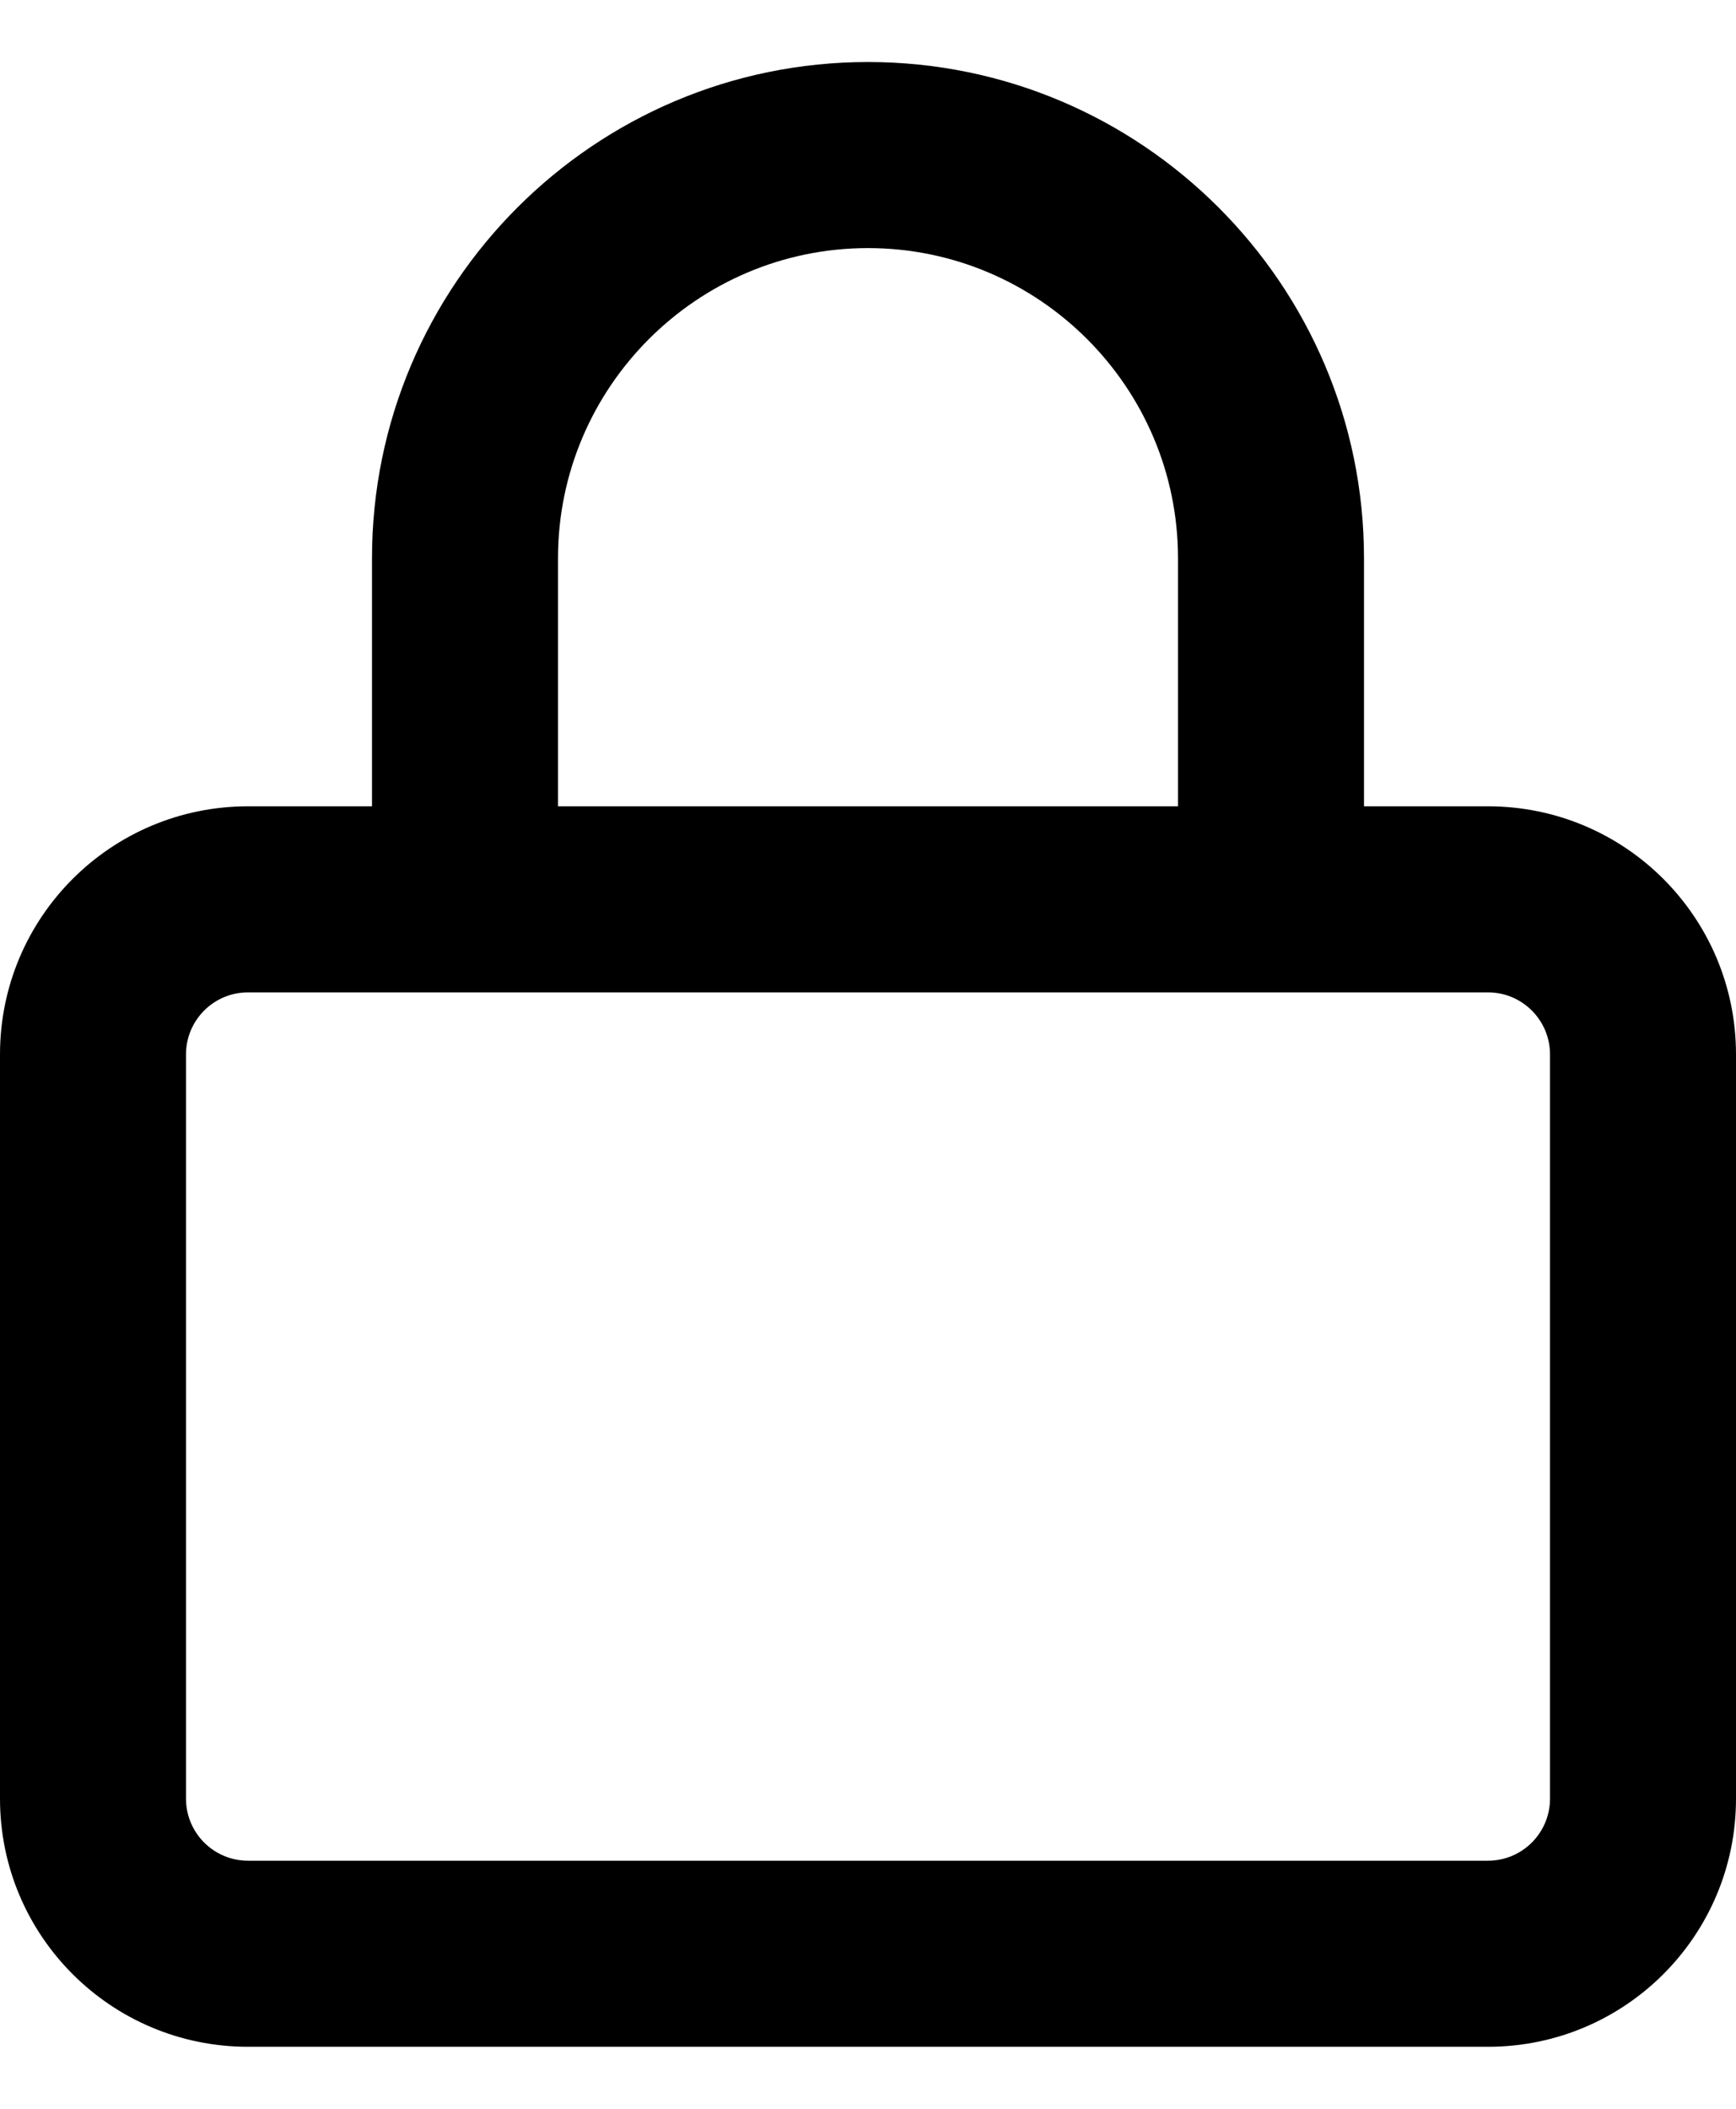 <svg width="14" height="17" viewBox="0 0 14 17" fill="none" xmlns="http://www.w3.org/2000/svg">
<path d="M12 6.5H11V4.5C11 2.294 9.206 0.5 7 0.5C4.794 0.5 3 2.294 3 4.5V6.5H2C0.895 6.5 0 7.395 0 8.5V14.5C0 15.605 0.895 16.5 2 16.5H12C13.105 16.5 14 15.605 14 14.5V8.5C14 7.395 13.105 6.5 12 6.5ZM4.5 4.5C4.5 3.122 5.622 2 7 2C8.378 2 9.5 3.122 9.5 4.5V6.5H4.5V4.5ZM12.5 14.5C12.5 14.776 12.276 15 12 15H2C1.724 15 1.5 14.776 1.5 14.5V8.5C1.5 8.224 1.724 8 2 8H12C12.276 8 12.5 8.224 12.5 8.5V14.5Z" fill="black"/>
</svg>
